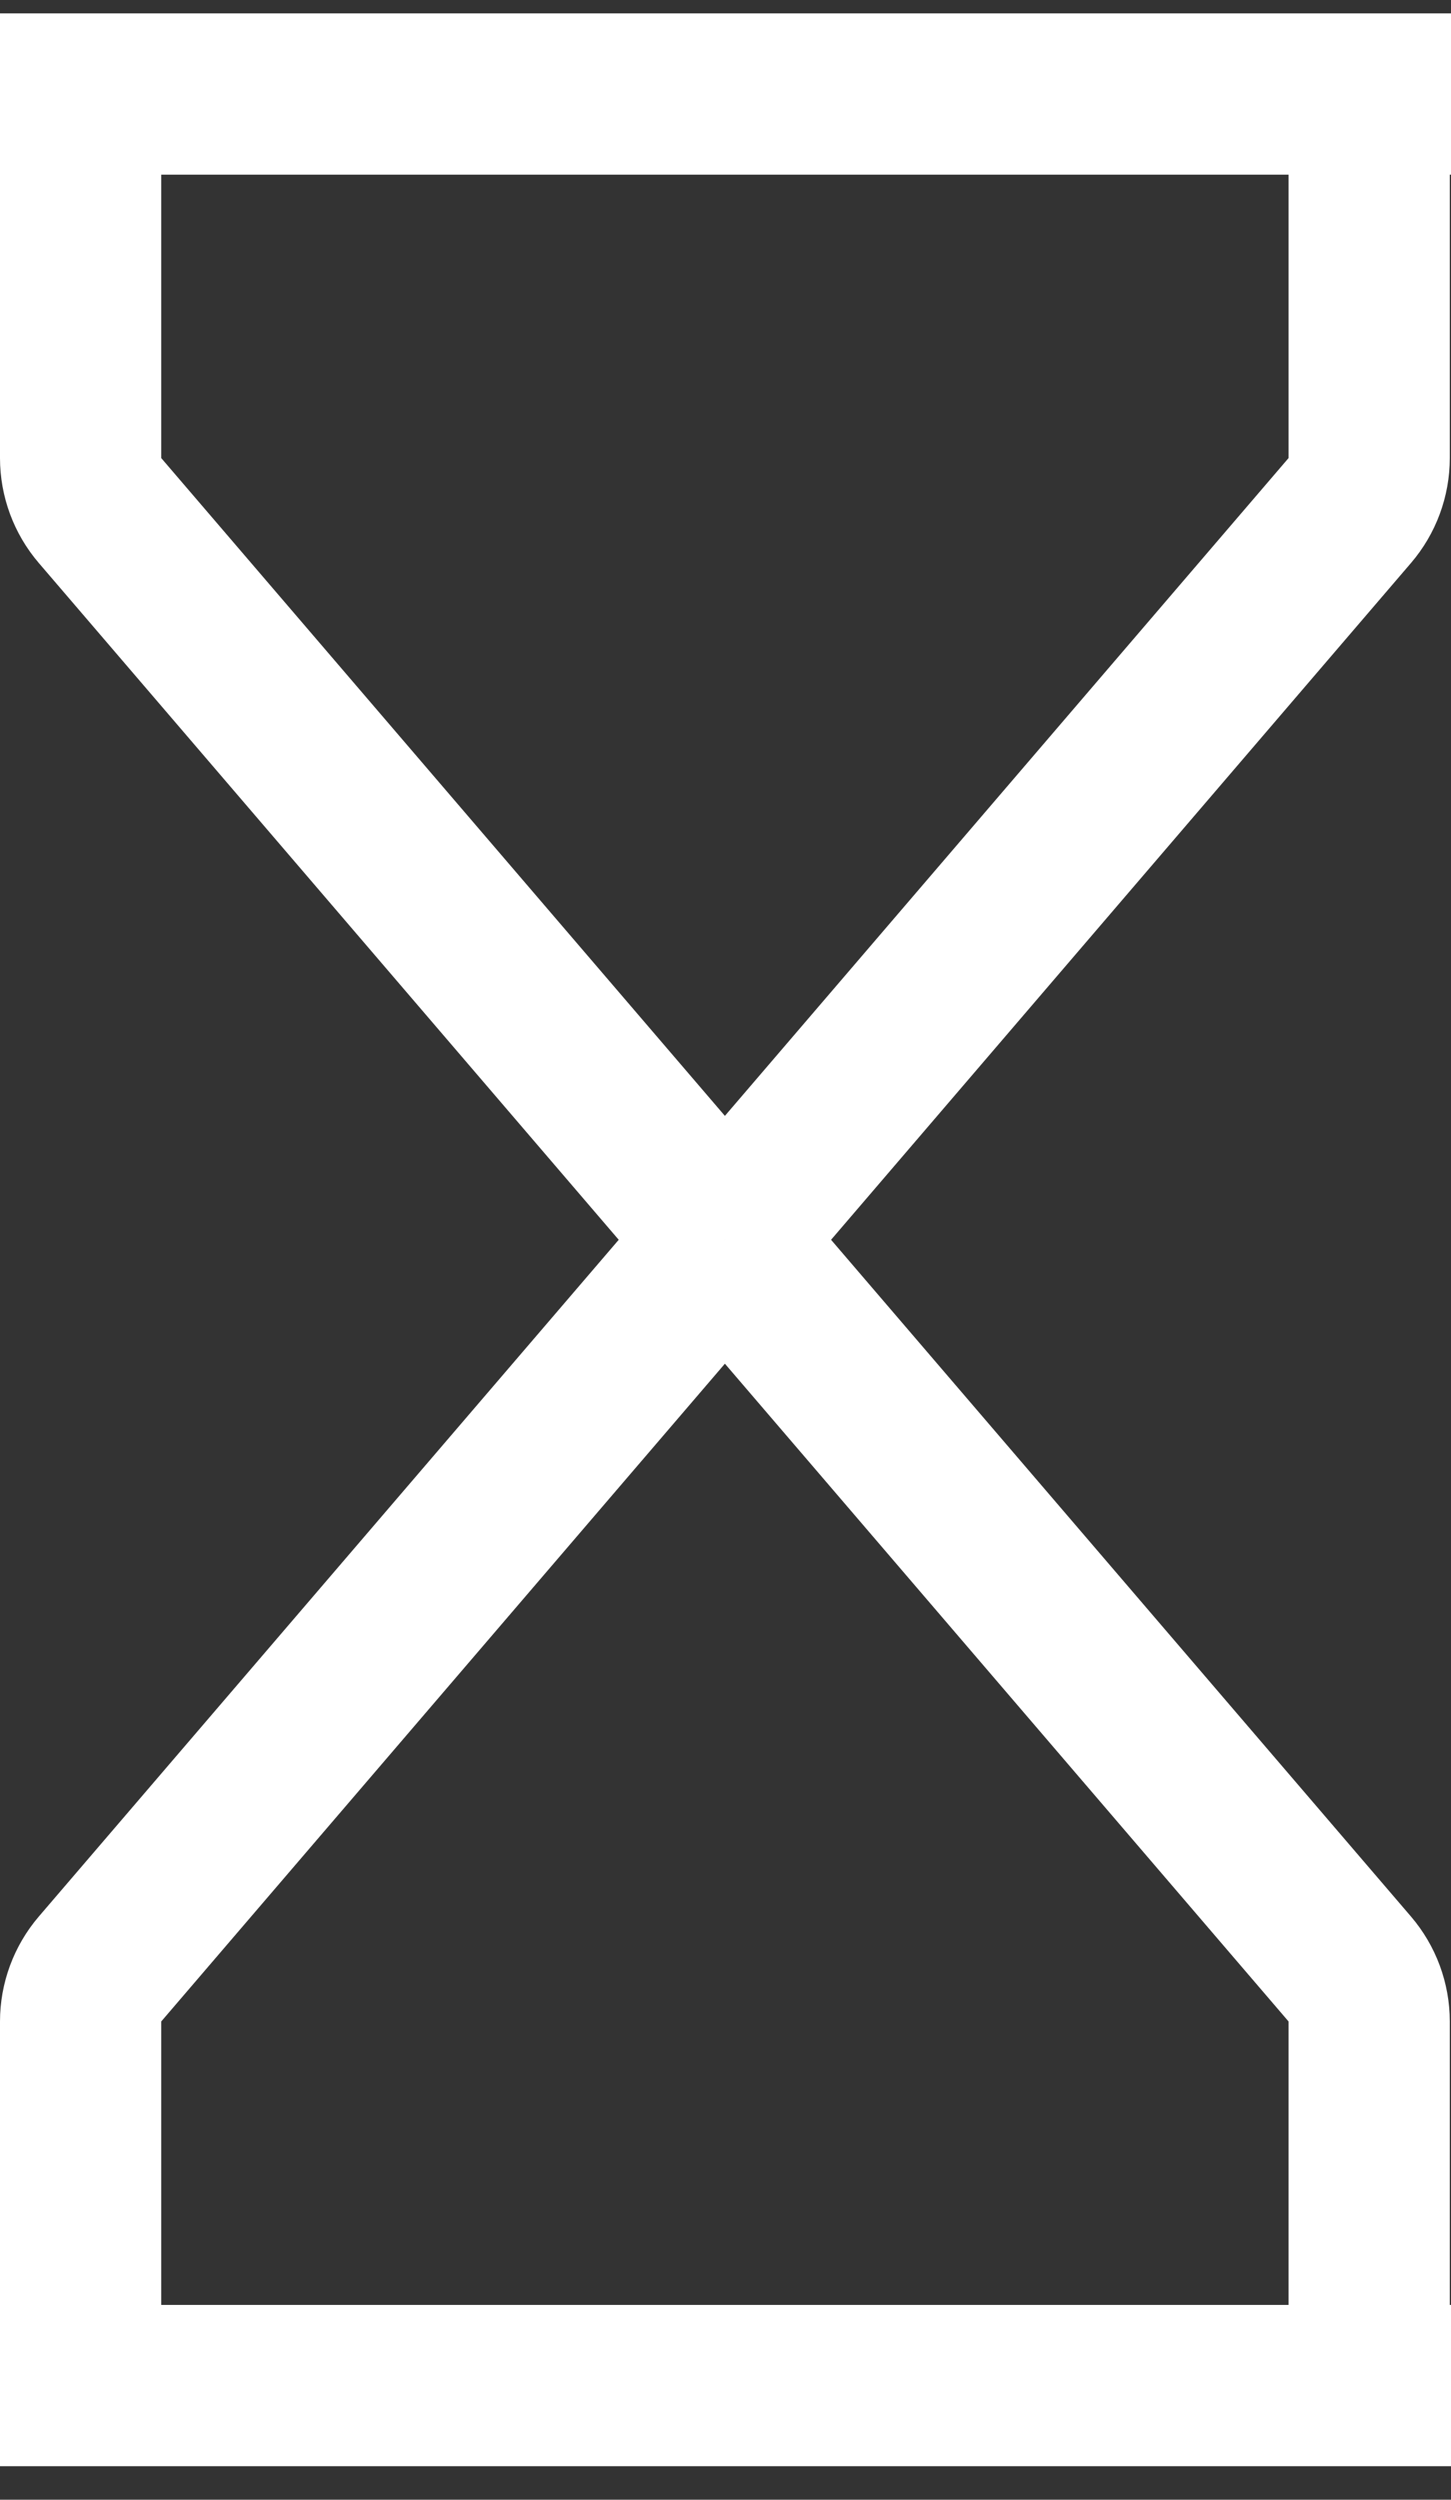 <svg width="36" height="62" viewBox="0 0 36 62" fill="none" xmlns="http://www.w3.org/2000/svg">
<rect x="0" y="0" width="36" height="62" fill="#333333" stroke="none"/>
<path d="M2 60.5V50.139C2 49.662 2.171 49.2 2.481 48.837L17.985 30.75" stroke="white" stroke-width="4"/>
<path d="M33.97 60.5V50.139C33.97 49.662 33.799 49.2 33.489 48.837L17.985 30.75" stroke="white" stroke-width="4"/>
<path d="M2 1.5V11.361C2 11.838 2.171 12.3 2.481 12.662L17.985 30.75" stroke="white" stroke-width="4"/>
<path d="M33.97 1V11.361C33.97 11.838 33.799 12.3 33.489 12.662L17.985 30.75" stroke="white" stroke-width="4"/>
<path d="M0 59.168H36" stroke="white" stroke-width="4"/>
<path d="M0 2.332H36" stroke="white" stroke-width="4"/>
</svg>
